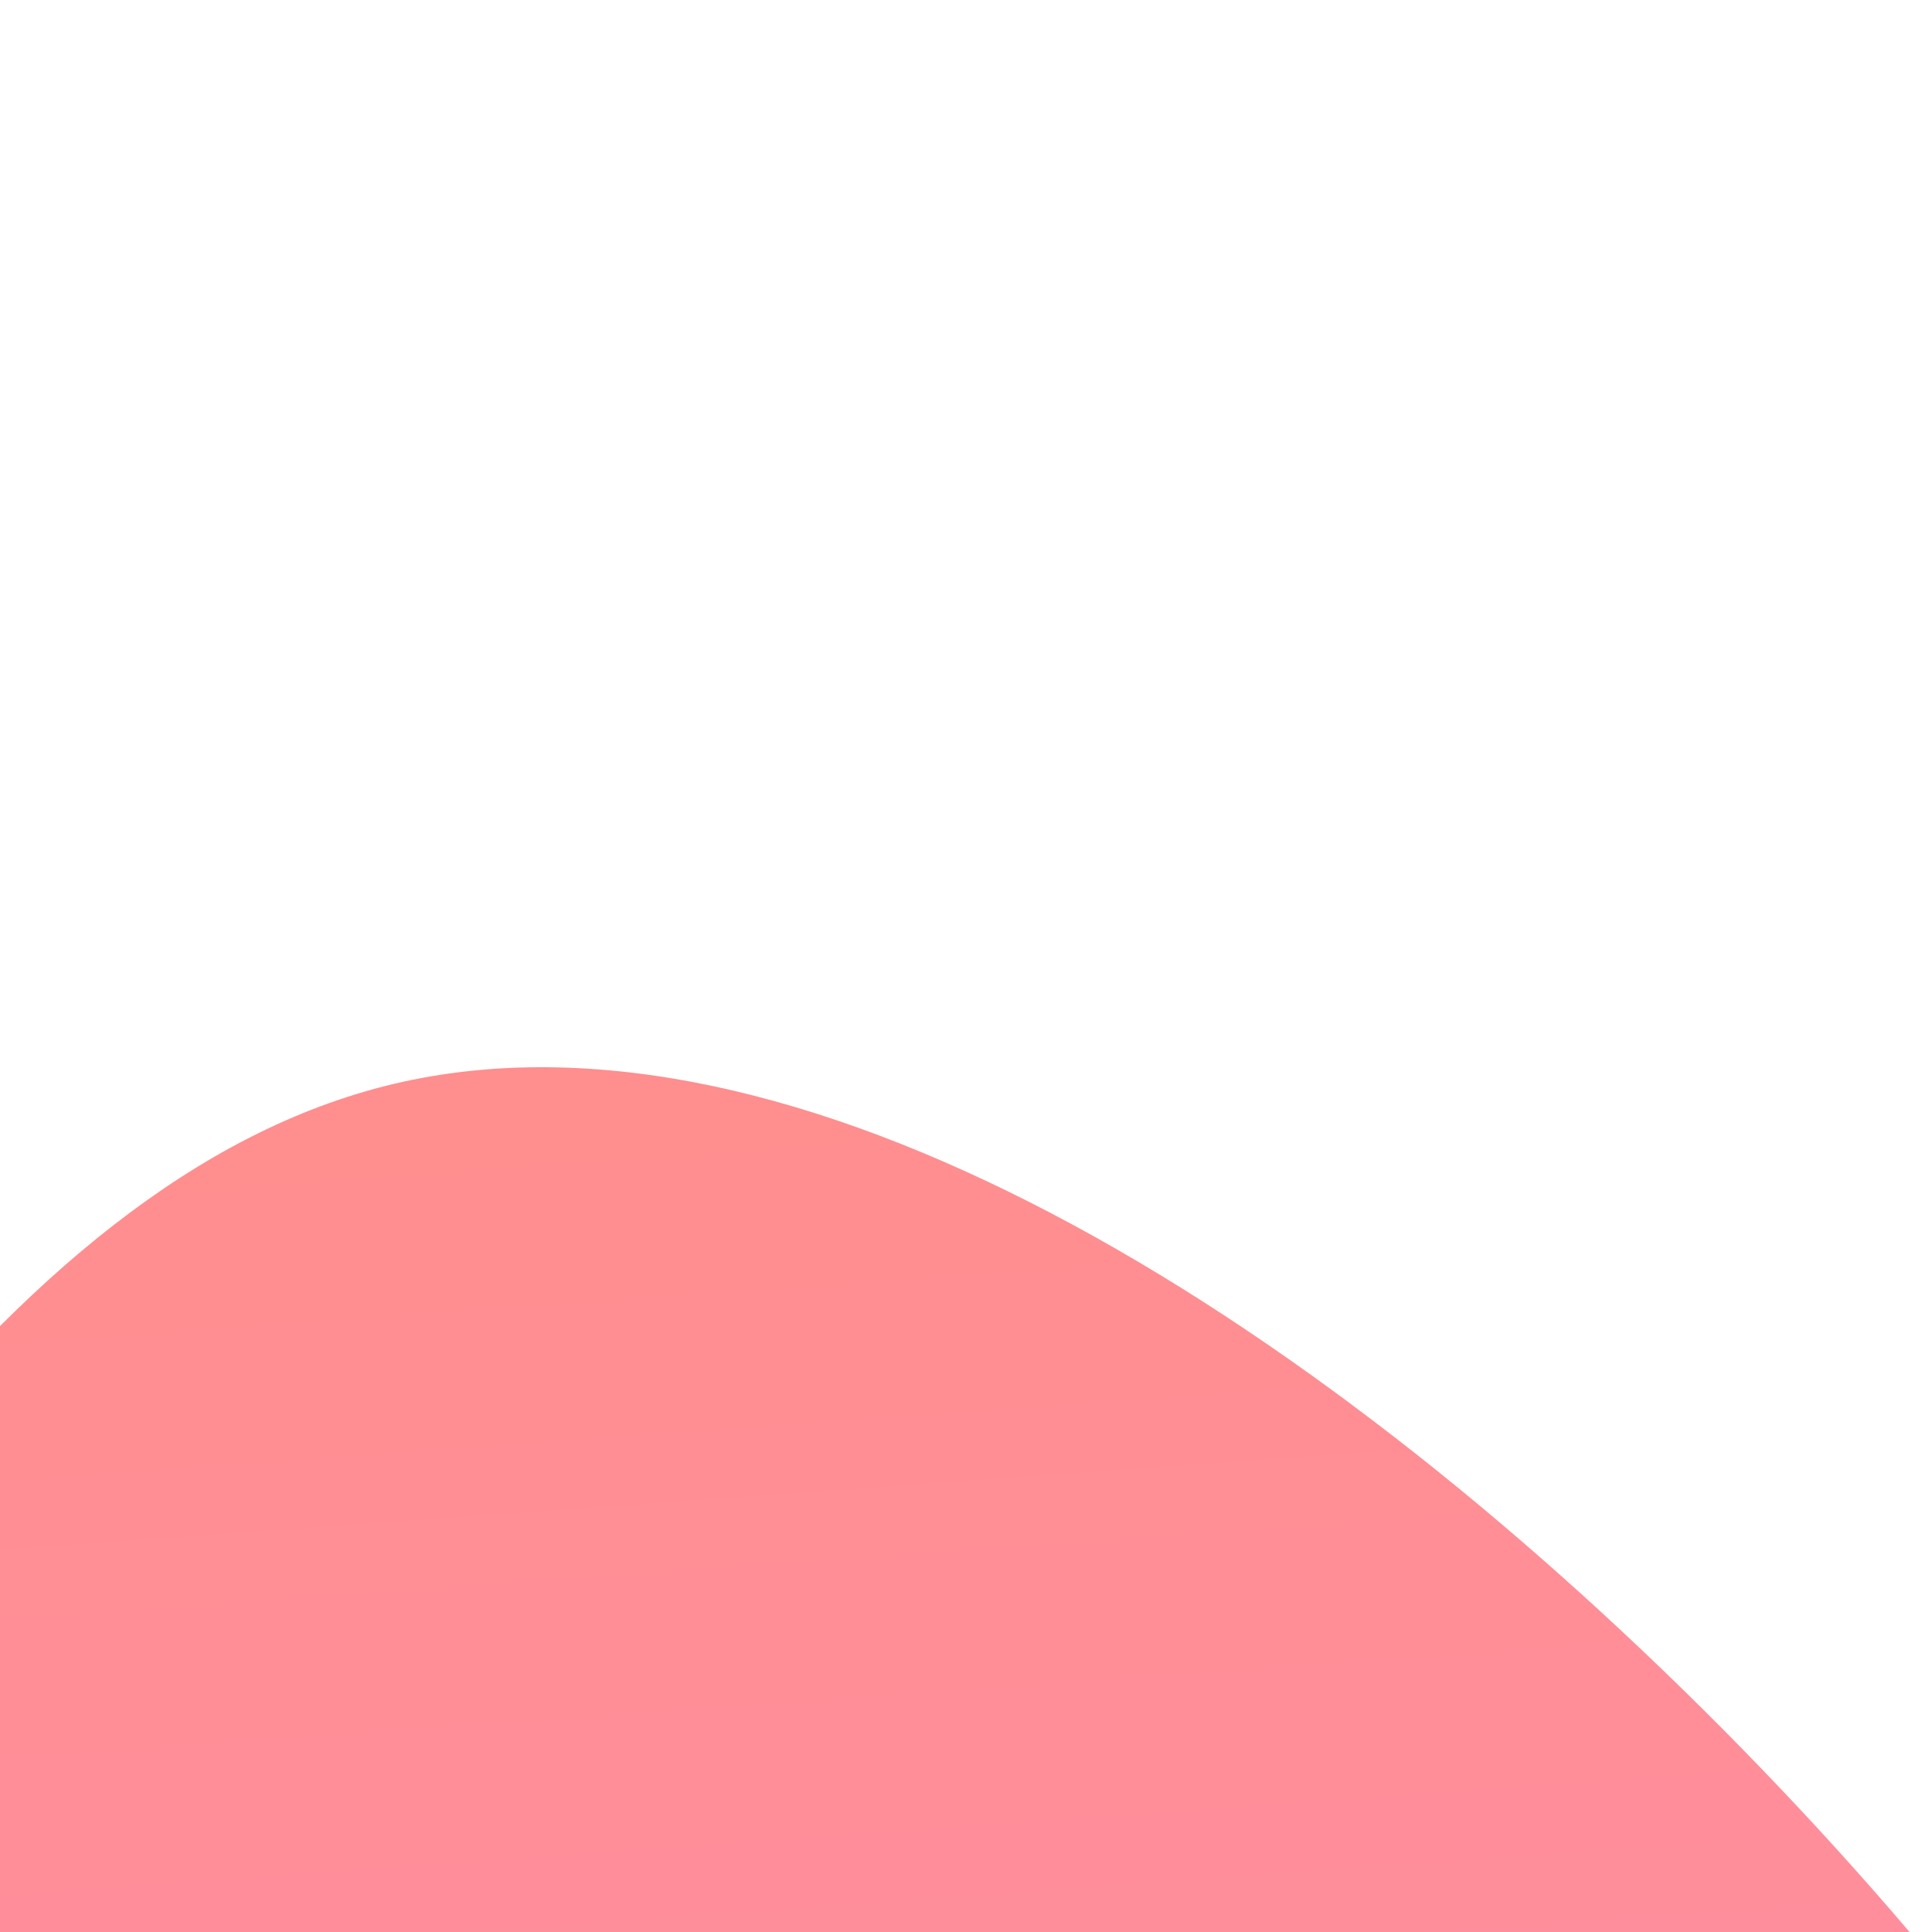 <?xml version="1.0" encoding="UTF-8"?> <!-- Generator: Adobe Illustrator 23.0.3, SVG Export Plug-In . SVG Version: 6.00 Build 0) --> <svg xmlns="http://www.w3.org/2000/svg" xmlns:xlink="http://www.w3.org/1999/xlink" id="Layer_1" x="0px" y="0px" viewBox="0 0 336 336" style="enable-background:new 0 0 336 336;" xml:space="preserve"> <style type="text/css"> .st0{opacity:0.68;fill:url(#SVGID_1_);enable-background:new ;} </style> <linearGradient id="SVGID_1_" gradientUnits="userSpaceOnUse" x1="-789.275" y1="708.278" x2="-789.275" y2="707.278" gradientTransform="matrix(614.491 -53.761 -52.961 -605.35 522589.094 386511)"> <stop offset="0" style="stop-color:#FF5858"></stop> <stop offset="1" style="stop-color:#FF58A5"></stop> </linearGradient> <path class="st0" d="M299.6,300.7c72.6,73.2,129.2,164.2,107.4,229.1c-21.7,64.9-121.8,103.5-213.7,158.8 C101.6,744,17.9,815.9-55.1,805.4c-73.1-10.5-135.7-103.5-141.6-188c-5.9-84.3,44.8-160.2,95.2-242.2C-51,293.1-1,205,68.5,188.5 C137.9,172.1,226.9,227.5,299.6,300.7z"></path> </svg> 